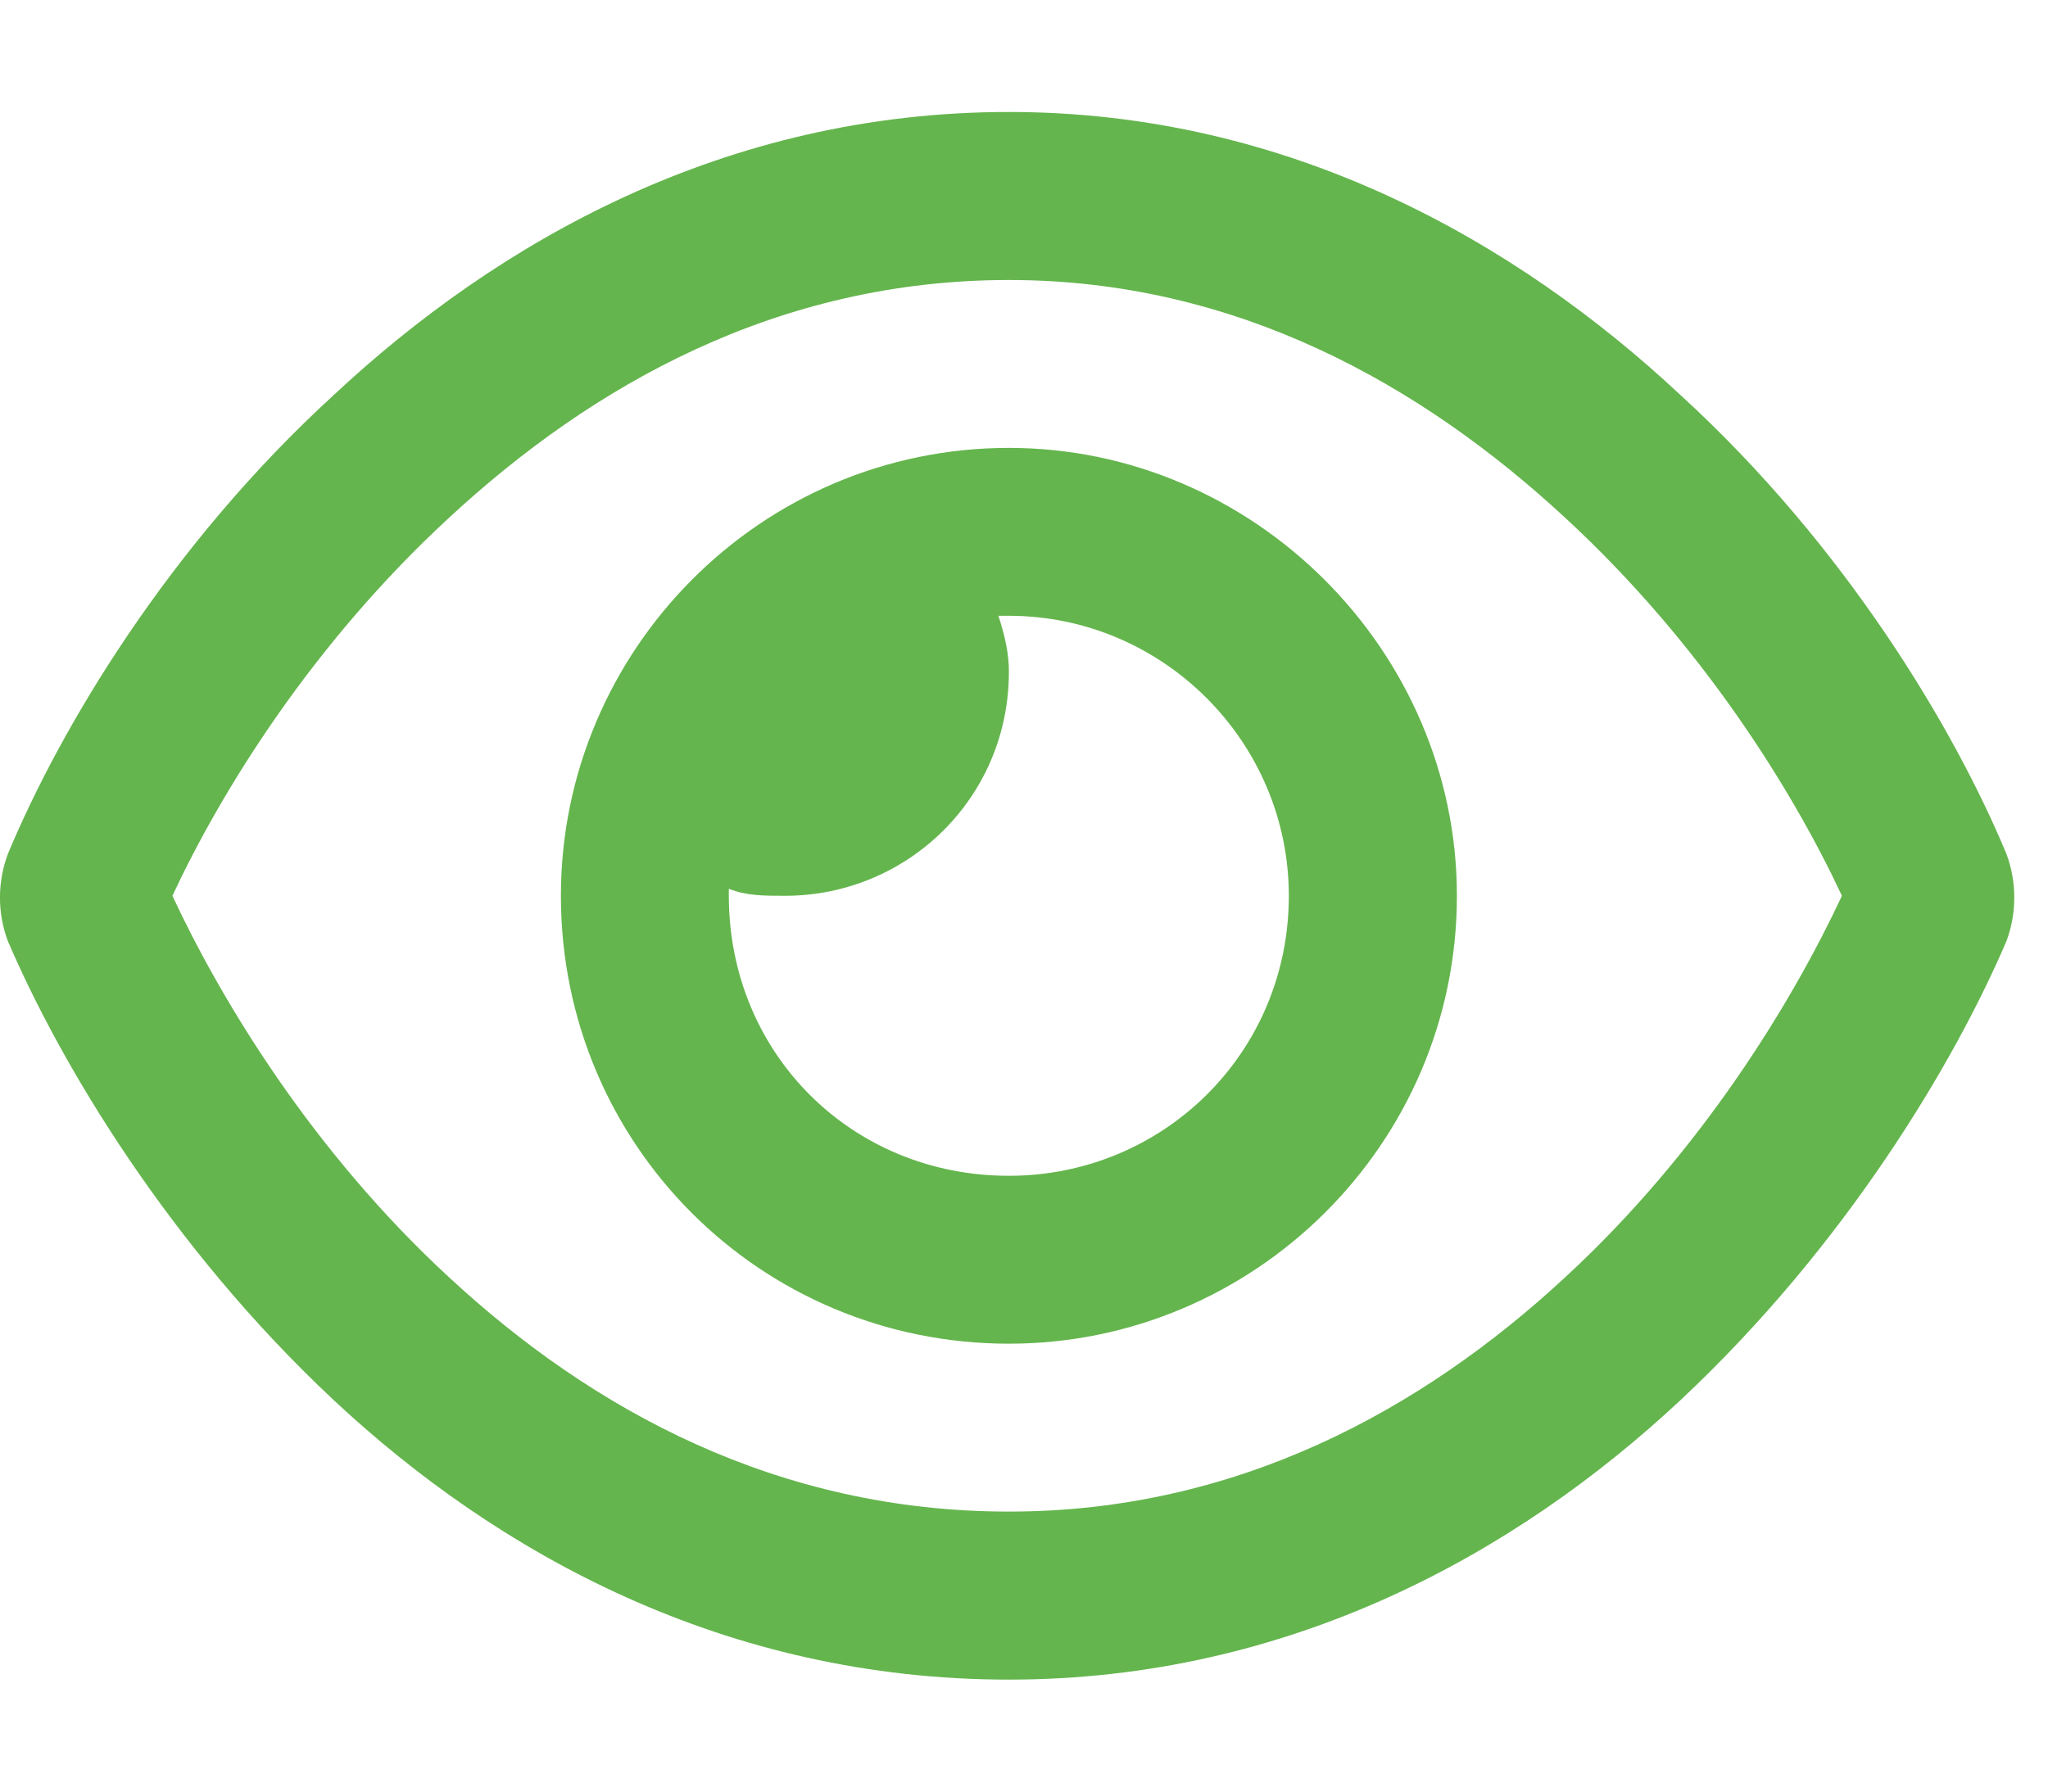 <svg width="16" height="14" viewBox="0 0 16 14" fill="none" xmlns="http://www.w3.org/2000/svg">
<path d="M4.382 7C4.382 5.086 5.94 3.5 7.882 3.5C9.796 3.5 11.382 5.086 11.382 7C11.382 8.941 9.796 10.5 7.882 10.5C5.94 10.5 4.382 8.941 4.382 7ZM7.882 9.188C9.085 9.188 10.069 8.23 10.069 7C10.069 5.797 9.085 4.812 7.882 4.812C7.854 4.812 7.827 4.812 7.8 4.812C7.854 4.977 7.882 5.113 7.882 5.25C7.882 6.234 7.089 7 6.132 7C5.968 7 5.831 7 5.694 6.945C5.694 6.973 5.694 7 5.694 7C5.694 8.23 6.651 9.188 7.882 9.188ZM2.604 3.09C3.89 1.887 5.667 0.875 7.882 0.875C10.069 0.875 11.847 1.887 13.132 3.09C14.417 4.266 15.265 5.688 15.675 6.672C15.757 6.891 15.757 7.137 15.675 7.355C15.265 8.312 14.417 9.734 13.132 10.938C11.847 12.141 10.069 13.125 7.882 13.125C5.667 13.125 3.89 12.141 2.604 10.938C1.319 9.734 0.472 8.312 0.062 7.355C-0.021 7.137 -0.021 6.891 0.062 6.672C0.472 5.688 1.319 4.266 2.604 3.09ZM7.882 2.188C6.077 2.188 4.628 3.008 3.507 4.047C2.44 5.031 1.729 6.18 1.347 7C1.729 7.82 2.44 8.996 3.507 9.98C4.628 11.02 6.077 11.812 7.882 11.812C9.659 11.812 11.108 11.02 12.229 9.98C13.296 8.996 14.007 7.82 14.39 7C14.007 6.18 13.296 5.031 12.229 4.047C11.108 3.008 9.659 2.188 7.882 2.188Z" fill="#64b54d"/>
</svg>
